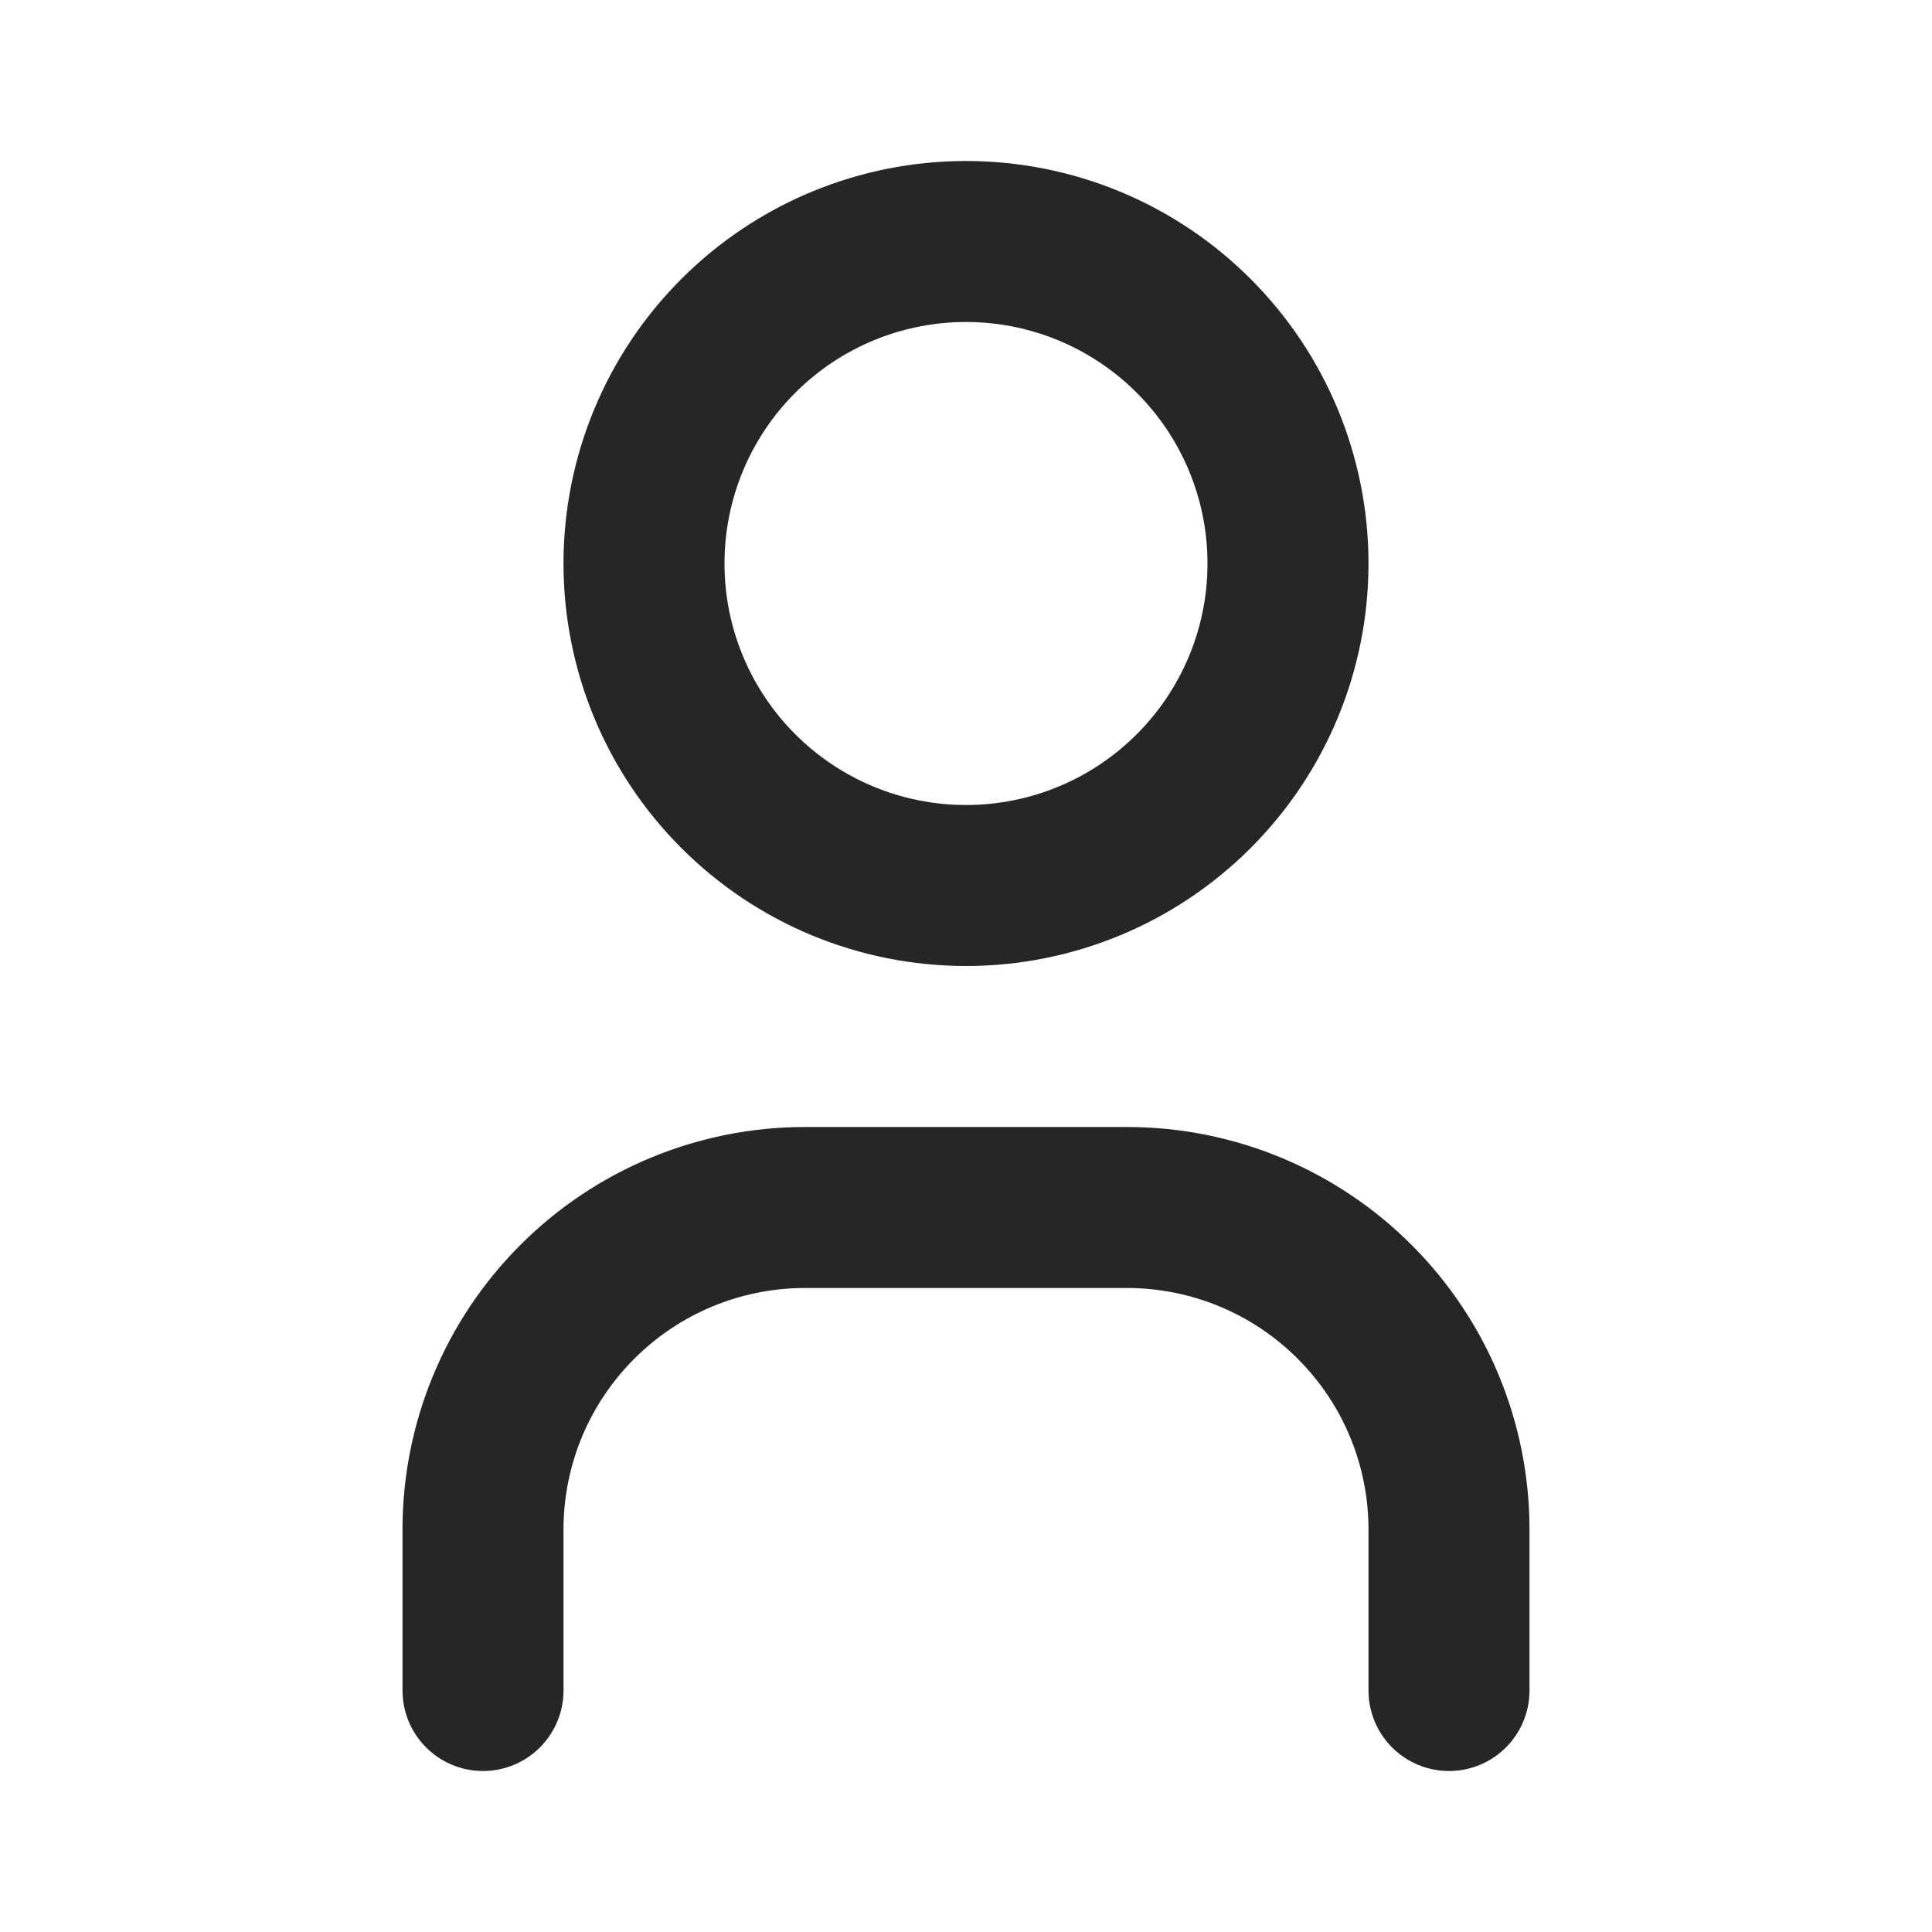 <svg  viewBox="0 0 24 24" fill="none" xmlns="http://www.w3.org/2000/svg">
<g clip-path="url(#clip0_463_2345)">
<path d="M8 7C8 8.061 8.421 9.078 9.172 9.828C9.922 10.579 10.939 11 12 11C13.061 11 14.078 10.579 14.828 9.828C15.579 9.078 16 8.061 16 7C16 5.939 15.579 4.922 14.828 4.172C14.078 3.421 13.061 3 12 3C10.939 3 9.922 3.421 9.172 4.172C8.421 4.922 8 5.939 8 7Z" stroke="#262626" stroke-width="2" stroke-linecap="round" stroke-linejoin="round"/>
<path d="M6 21V19C6 17.939 6.421 16.922 7.172 16.172C7.922 15.421 8.939 15 10 15H14C15.061 15 16.078 15.421 16.828 16.172C17.579 16.922 18 17.939 18 19V21" stroke="#262626" stroke-width="2" stroke-linecap="round" stroke-linejoin="round"/>
</g>
<defs>
<clipPath id="clip0_463_2345">
<rect width="24" height="24" fill="white"/>
</clipPath>
</defs>
</svg>

